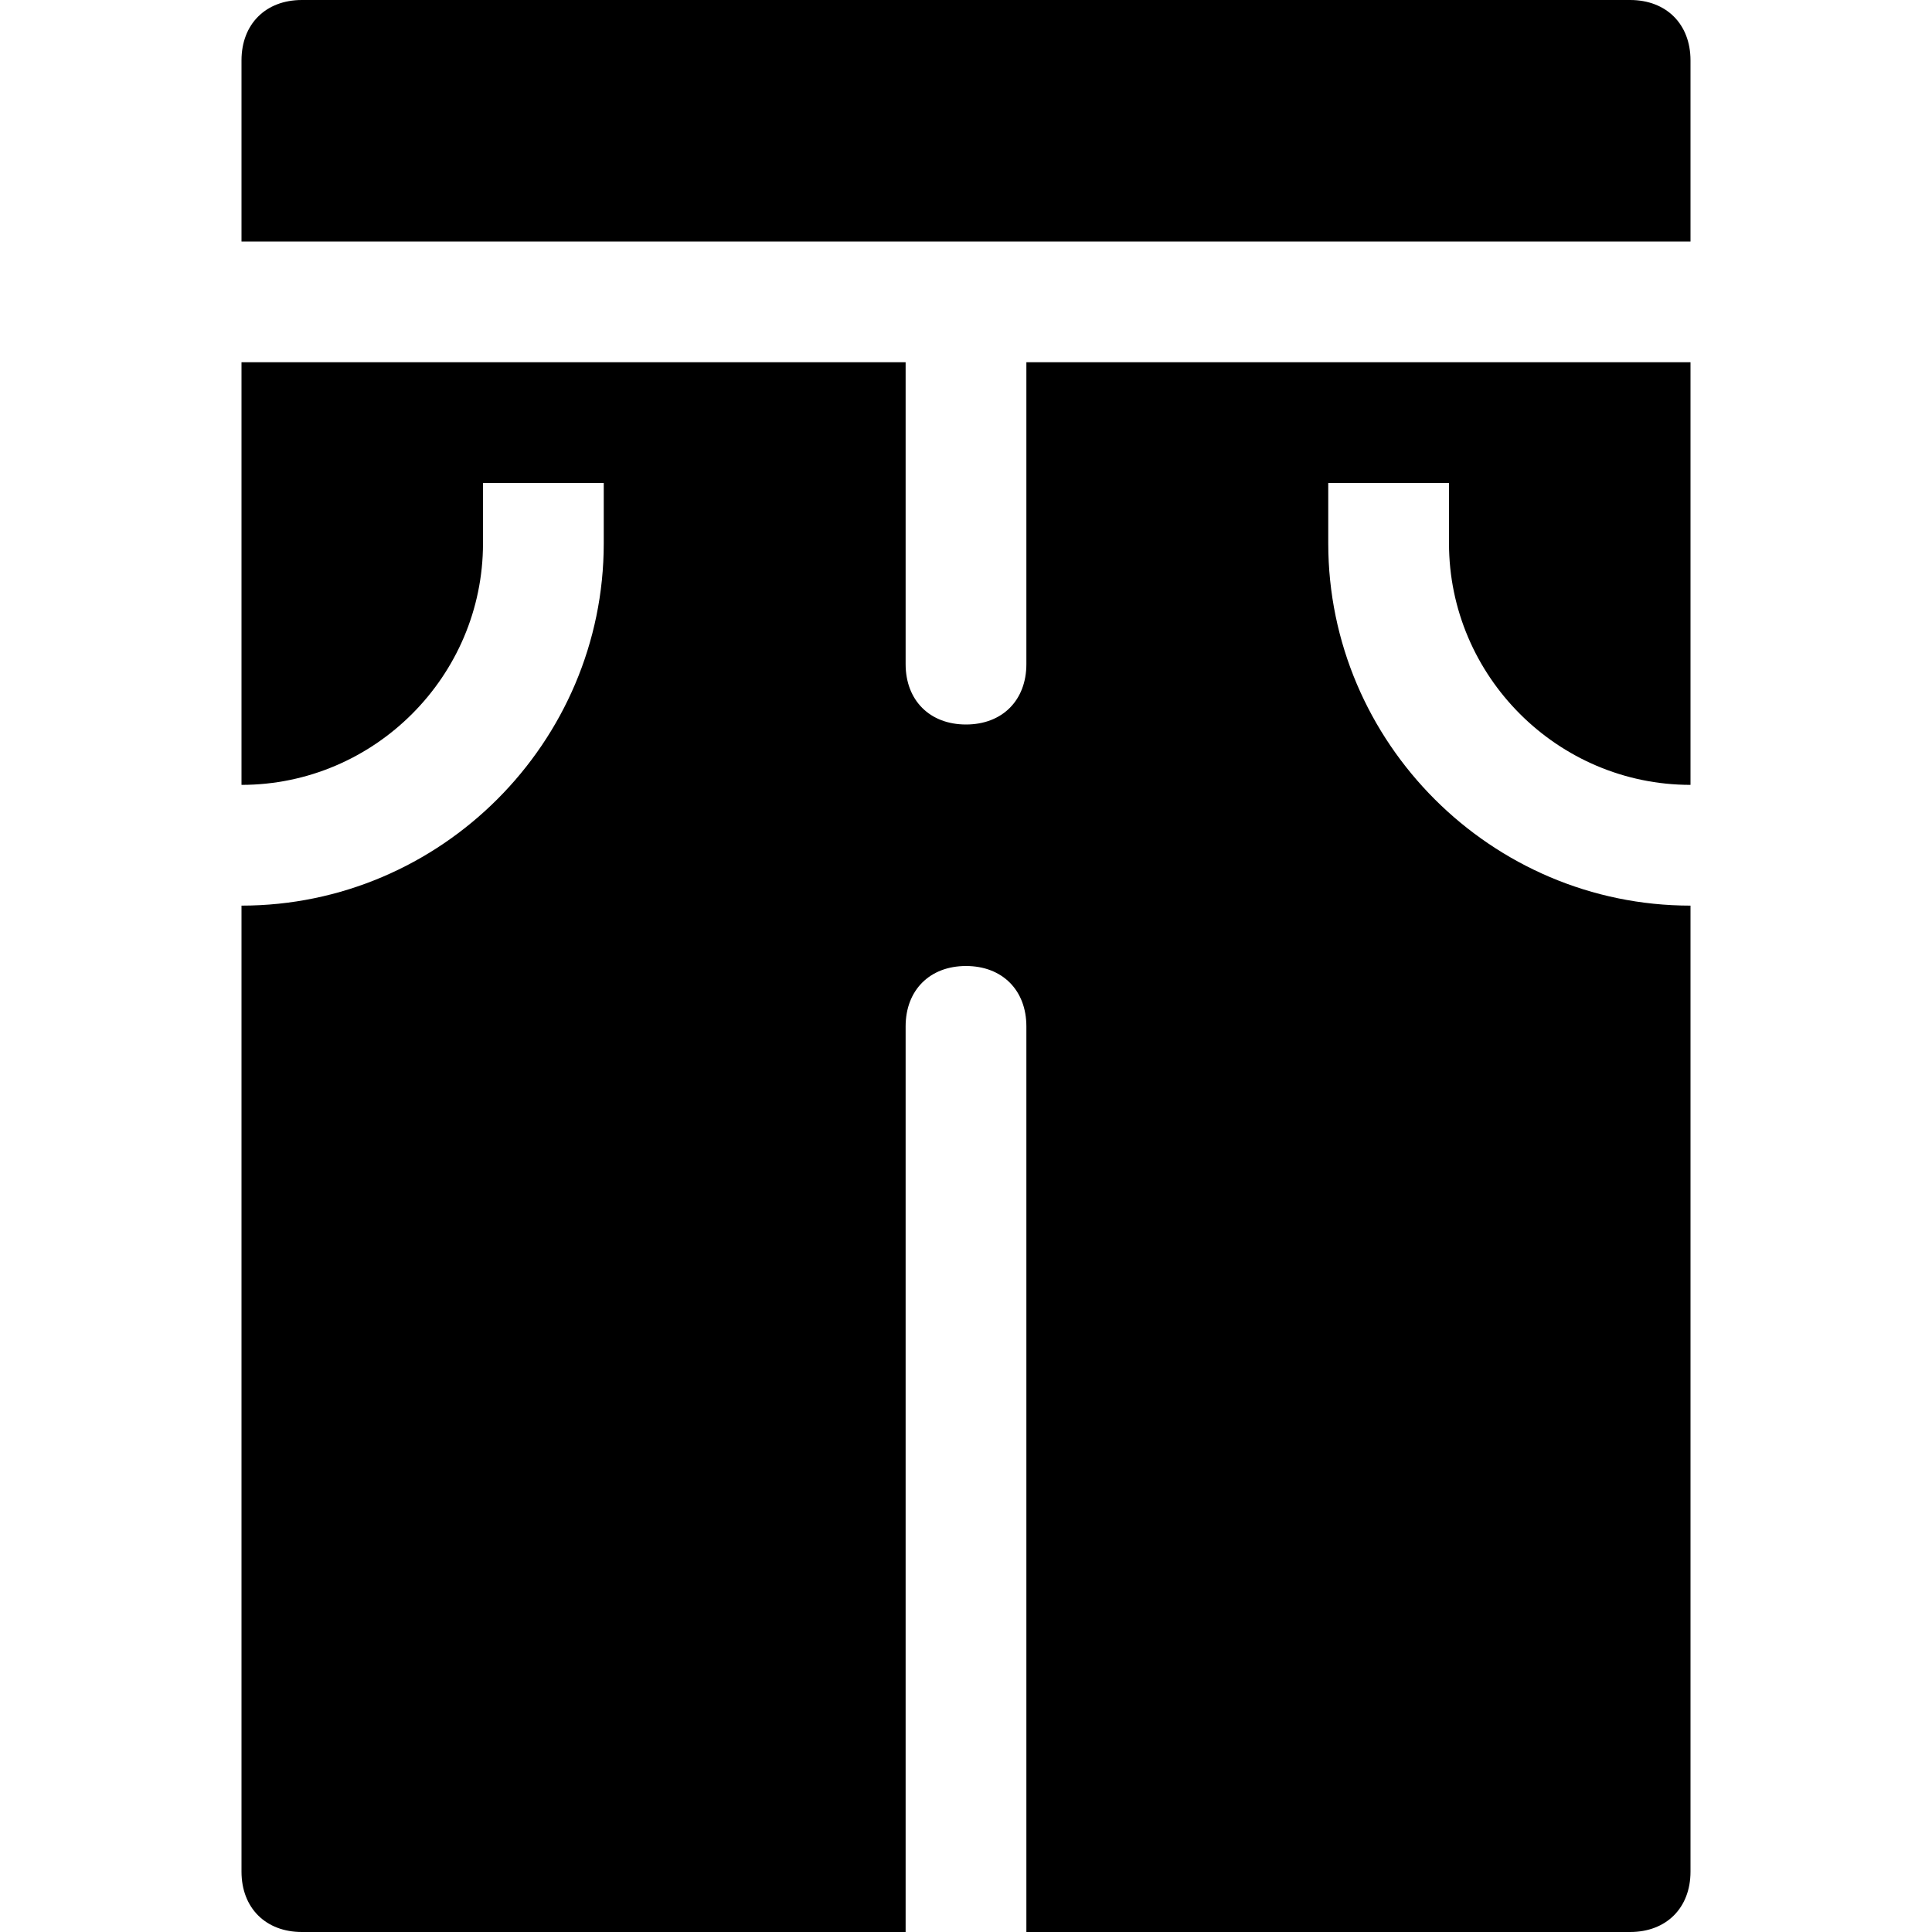 <?xml version="1.0" encoding="utf-8"?>
<!-- Generator: Adobe Illustrator 18.1.1, SVG Export Plug-In . SVG Version: 6.00 Build 0)  -->
<!DOCTYPE svg PUBLIC "-//W3C//DTD SVG 1.1//EN" "http://www.w3.org/Graphics/SVG/1.1/DTD/svg11.dtd">
<svg version="1.1" id="Layer_1" xmlns="http://www.w3.org/2000/svg" xmlns:xlink="http://www.w3.org/1999/xlink" x="0px" y="0px"
	 width="32px" height="32px" viewBox="0 0 32 32" enable-background="new 0 0 32 32" xml:space="preserve">
<path d="M27,0H5C4.4,0,4,0.4,4,1v3h24V1C28,0.4,27.6,0,27,0z"/>
<path d="M17,11c0,0.6-0.4,1-1,1s-1-0.4-1-1V6H4v7c2.2,0,4-1.8,4-4V8h2v1c0,3.3-2.7,6-6,6v16c0,0.6,0.4,1,1,1h10V17c0-0.6,0.4-1,1-1
	s1,0.4,1,1v15h10c0.6,0,1-0.4,1-1V15c-3.3,0-6-2.7-6-6V8h2v1c0,2.2,1.8,4,4,4V6H17V11z"/>
</svg>
